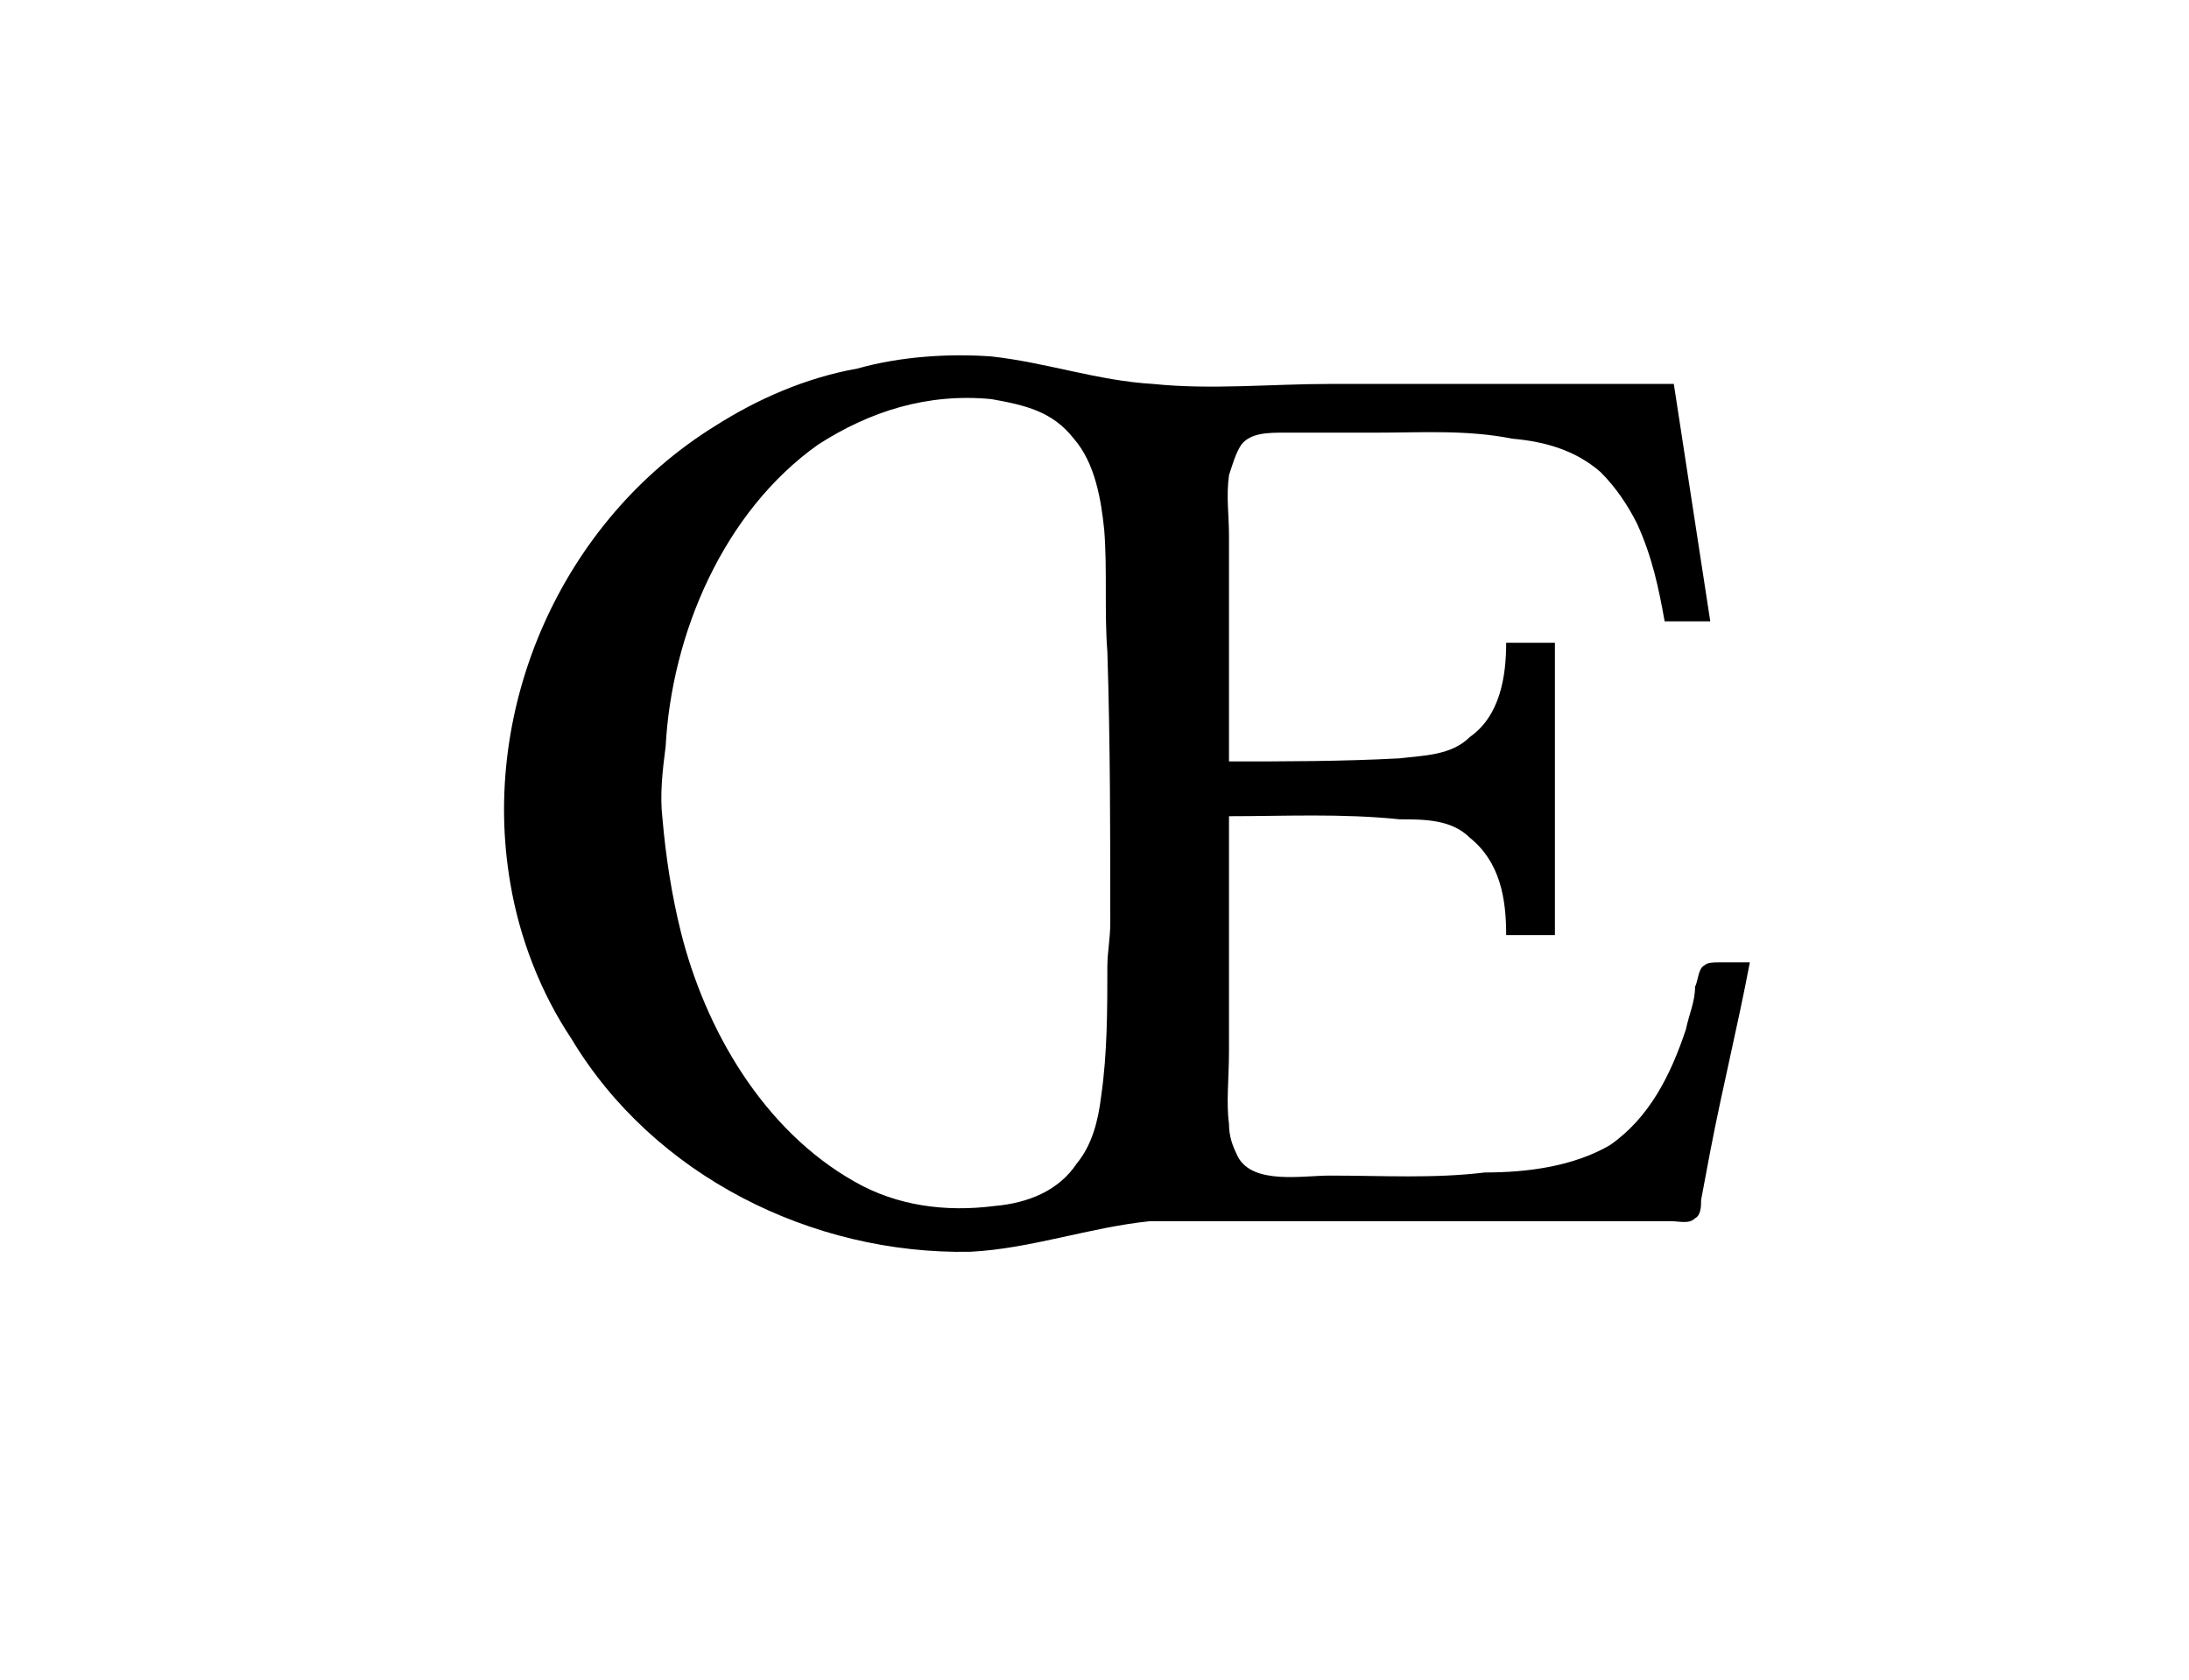 <?xml version="1.0" encoding="UTF-8"?>
<svg xmlns="http://www.w3.org/2000/svg" xmlns:xlink="http://www.w3.org/1999/xlink" width="11.23pt" height="8.62pt" viewBox="0 0 11.23 8.62" version="1.1">
<defs>
<g>
<symbol overflow="visible" id="glyph0-0">
<path style="stroke:none;" d=""/>
</symbol>
<symbol overflow="visible" id="glyph0-1">
<path style="stroke:none;" d="M 6.984 -1.344 C 6.938 -1.344 6.875 -1.344 6.828 -1.344 C 6.797 -1.344 6.766 -1.344 6.75 -1.328 C 6.719 -1.312 6.719 -1.25 6.703 -1.219 C 6.703 -1.141 6.672 -1.078 6.656 -1 C 6.578 -0.766 6.469 -0.547 6.266 -0.406 C 6.078 -0.297 5.844 -0.266 5.625 -0.266 C 5.359 -0.234 5.109 -0.25 4.828 -0.25 C 4.688 -0.25 4.438 -0.203 4.359 -0.344 C 4.328 -0.406 4.312 -0.453 4.312 -0.516 C 4.297 -0.625 4.312 -0.75 4.312 -0.891 L 4.312 -2.094 C 4.594 -2.094 4.891 -2.109 5.188 -2.078 C 5.312 -2.078 5.453 -2.078 5.547 -1.984 C 5.703 -1.859 5.734 -1.672 5.734 -1.484 L 5.984 -1.484 L 5.984 -2.984 L 5.734 -2.984 C 5.734 -2.812 5.703 -2.609 5.547 -2.5 C 5.453 -2.406 5.312 -2.406 5.188 -2.391 C 4.891 -2.375 4.594 -2.375 4.312 -2.375 L 4.312 -3.531 C 4.312 -3.641 4.297 -3.734 4.312 -3.844 C 4.328 -3.891 4.344 -3.953 4.375 -4 C 4.422 -4.062 4.516 -4.062 4.594 -4.062 C 4.75 -4.062 4.906 -4.062 5.062 -4.062 C 5.297 -4.062 5.531 -4.078 5.766 -4.031 C 5.938 -4.016 6.094 -3.969 6.219 -3.859 C 6.297 -3.781 6.359 -3.688 6.406 -3.594 C 6.484 -3.422 6.516 -3.266 6.547 -3.094 L 6.781 -3.094 L 6.594 -4.312 L 4.828 -4.312 C 4.531 -4.312 4.219 -4.281 3.922 -4.312 C 3.641 -4.328 3.375 -4.422 3.094 -4.453 C 2.875 -4.469 2.625 -4.453 2.406 -4.391 C 2.141 -4.344 1.891 -4.234 1.672 -4.094 C 0.891 -3.609 0.469 -2.656 0.625 -1.75 C 0.672 -1.469 0.781 -1.188 0.938 -0.953 C 1.359 -0.25 2.172 0.156 2.984 0.141 C 3.297 0.125 3.594 0.016 3.906 -0.016 C 4.047 -0.016 4.188 -0.016 4.328 -0.016 L 6.578 -0.016 C 6.625 -0.016 6.672 0 6.703 -0.031 C 6.734 -0.047 6.734 -0.094 6.734 -0.125 L 6.781 -0.375 C 6.844 -0.703 6.922 -1.016 6.984 -1.344 Z M 1.406 -2.078 C 1.391 -2.203 1.406 -2.328 1.422 -2.453 C 1.453 -3.031 1.719 -3.656 2.203 -4 C 2.469 -4.172 2.766 -4.266 3.094 -4.234 C 3.266 -4.203 3.406 -4.172 3.516 -4.031 C 3.625 -3.906 3.656 -3.719 3.672 -3.562 C 3.688 -3.359 3.672 -3.141 3.688 -2.938 C 3.703 -2.469 3.703 -2 3.703 -1.547 C 3.703 -1.469 3.688 -1.391 3.688 -1.328 C 3.688 -1.109 3.688 -0.875 3.656 -0.656 C 3.641 -0.531 3.609 -0.406 3.531 -0.312 C 3.438 -0.172 3.281 -0.109 3.109 -0.094 C 2.859 -0.062 2.609 -0.094 2.391 -0.219 C 1.922 -0.484 1.625 -1 1.5 -1.5 C 1.453 -1.688 1.422 -1.891 1.406 -2.078 Z "/>
</symbol>
</g>
</defs>
<g id="surface1">
<g style="fill:rgb(0%,0%,0%);fill-opacity:1;">
  <use xlink:href="#glyph0-1" x="1.993" y="6.282"/>
</g>
</g>
</svg>
